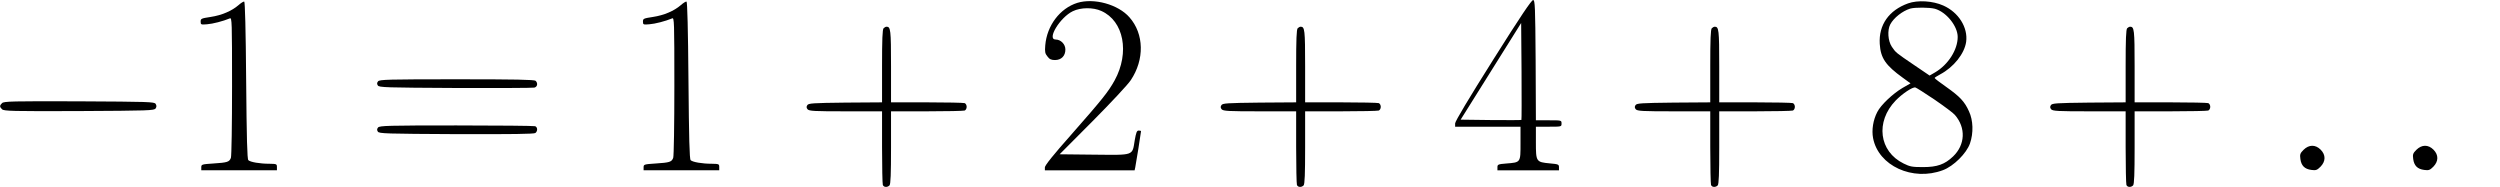 <?xml version="1.0" standalone="no"?>
<!DOCTYPE svg PUBLIC "-//W3C//DTD SVG 20010904//EN"
 "http://www.w3.org/TR/2001/REC-SVG-20010904/DTD/svg10.dtd">
<svg version="1.0" xmlns="http://www.w3.org/2000/svg"
 width="468pt" height="35pt" viewBox="0 0 468 35"
 preserveAspectRatio="xMidYMid meet">
<g transform="translate(0,35) scale(0.024,-0.024)"
fill="#000000" stroke="none">
<path d="M11646 991 c-188 -298 -296 -479 -296 -495 l0 -26 255 0 255 0 0
-130 c0 -151 2 -148 -111 -157 -64 -5 -69 -8 -69 -29 l0 -24 240 0 240 0 0 24
c0 22 -5 24 -72 30 -106 10 -108 13 -108 163 l0 123 100 0 c100 0 100 0 100
25 0 25 0 25 -100 25 l-100 0 -2 467 c-3 423 -5 468 -19 471 -12 2 -97 -124
-313 -467z m221 -468 c-2 -2 -110 -2 -239 -1 l-235 3 236 377 236 377 3 -376
c1 -207 1 -378 -1 -380z"/>
<path d="M1860 1418 c-52 -45 -131 -79 -218 -92 -72 -11 -77 -13 -77 -36 0
-24 3 -25 50 -21 44 3 125 24 178 46 16 7 17 -22 17 -528 0 -303 -4 -546 -9
-560 -12 -32 -27 -37 -138 -44 -89 -6 -93 -7 -93 -30 l0 -23 295 0 295 0 0 25
c0 24 -3 25 -57 26 -77 0 -151 13 -166 28 -9 9 -13 167 -17 623 -3 395 -9 612
-15 614 -5 2 -26 -11 -45 -28z"/>
<path d="M5310 1418 c-52 -45 -131 -79 -218 -92 -72 -11 -77 -13 -77 -36 0
-24 3 -25 50 -21 44 3 125 24 178 46 16 7 17 -22 17 -528 0 -303 -4 -546 -9
-560 -12 -32 -27 -37 -138 -44 -89 -6 -93 -7 -93 -30 l0 -23 295 0 295 0 0 25
c0 24 -3 25 -57 26 -77 0 -151 13 -166 28 -9 9 -13 167 -17 623 -3 395 -9 612
-15 614 -5 2 -26 -11 -45 -28z"/>
<path d="M8403 1436 c-136 -43 -237 -177 -250 -331 -4 -51 -2 -64 17 -87 16
-22 30 -28 59 -28 49 0 81 32 81 82 0 42 -36 78 -76 78 -71 0 34 173 134 221
62 30 158 31 222 2 176 -78 223 -325 104 -542 -50 -90 -95 -146 -334 -418
-143 -161 -210 -245 -210 -260 l0 -23 350 0 350 0 5 23 c5 22 45 272 45 282 0
3 -8 5 -18 5 -15 0 -20 -14 -31 -75 -20 -123 -1 -116 -316 -113 l-270 3 258
259 c142 143 276 286 297 319 108 161 104 361 -10 490 -88 101 -277 153 -407
113z"/>
<path d="M14883 1432 c-150 -54 -230 -168 -221 -316 7 -111 45 -167 181 -265
l59 -43 -63 -36 c-76 -45 -169 -133 -196 -187 -33 -63 -45 -141 -33 -204 41
-216 309 -339 545 -250 83 31 184 131 211 209 28 81 25 180 -8 250 -34 76 -71
115 -177 190 -50 35 -91 66 -91 70 0 3 19 15 43 28 106 56 190 162 203 254 15
112 -59 230 -178 283 -82 37 -200 44 -275 17z m209 -42 c89 -25 178 -135 178
-220 0 -100 -74 -216 -176 -276 l-43 -25 -118 80 c-147 100 -145 98 -177 145
-30 45 -36 128 -12 174 27 51 94 104 155 123 38 11 151 10 193 -1z m-2 -709
c74 -51 146 -104 158 -119 87 -100 81 -233 -14 -324 -65 -62 -124 -83 -234
-83 -84 0 -102 3 -152 28 -192 94 -221 326 -62 491 51 53 133 108 154 102 8
-2 76 -45 150 -95z"/>
<path d="M6892 1238 c-9 -9 -12 -88 -12 -295 l0 -283 -286 -2 c-255 -3 -288
-5 -297 -20 -8 -12 -7 -21 2 -32 12 -14 51 -16 297 -16 l284 0 0 -279 c0 -154
3 -286 6 -295 7 -19 35 -21 52 -4 9 9 12 88 12 295 l0 283 279 0 c154 0 286 3
295 6 9 3 16 16 16 29 0 13 -7 26 -16 29 -9 3 -141 6 -295 6 l-279 0 0 283 c0
283 -3 307 -35 307 -6 0 -16 -5 -23 -12z"/>
<path d="M10122 1238 c-9 -9 -12 -88 -12 -295 l0 -283 -286 -2 c-255 -3 -288
-5 -297 -20 -8 -12 -7 -21 2 -32 12 -14 51 -16 297 -16 l284 0 0 -279 c0 -154
3 -286 6 -295 7 -19 35 -21 52 -4 9 9 12 88 12 295 l0 283 279 0 c154 0 286 3
295 6 9 3 16 16 16 29 0 13 -7 26 -16 29 -9 3 -141 6 -295 6 l-279 0 0 283 c0
283 -3 307 -35 307 -6 0 -16 -5 -23 -12z"/>
<path d="M13352 1238 c-9 -9 -12 -88 -12 -295 l0 -283 -286 -2 c-255 -3 -288
-5 -297 -20 -8 -12 -7 -21 2 -32 12 -14 51 -16 297 -16 l284 0 0 -279 c0 -154
3 -286 6 -295 7 -19 35 -21 52 -4 9 9 12 88 12 295 l0 283 279 0 c154 0 286 3
295 6 9 3 16 16 16 29 0 13 -7 26 -16 29 -9 3 -141 6 -295 6 l-279 0 0 283 c0
283 -3 307 -35 307 -6 0 -16 -5 -23 -12z"/>
<path d="M16592 1238 c-9 -9 -12 -88 -12 -295 l0 -283 -286 -2 c-255 -3 -288
-5 -297 -20 -8 -12 -7 -21 2 -32 12 -14 51 -16 297 -16 l284 0 0 -279 c0 -154
3 -286 6 -295 7 -19 35 -21 52 -4 9 9 12 88 12 295 l0 283 279 0 c154 0 286 3
295 6 9 3 16 16 16 29 0 13 -7 26 -16 29 -9 3 -141 6 -295 6 l-279 0 0 283 c0
283 -3 307 -35 307 -6 0 -16 -5 -23 -12z"/>
<path d="M2949 824 c-9 -11 -10 -20 -2 -32 9 -16 63 -17 604 -20 327 -1 604 0
617 3 24 6 29 34 10 53 -9 9 -159 12 -614 12 -537 0 -603 -2 -615 -16z"/>
<path d="M16 654 c-20 -19 -20 -29 0 -48 14 -14 79 -16 601 -14 545 3 587 4
597 21 8 12 8 22 0 35 -10 16 -52 17 -597 20 -522 2 -587 0 -601 -14z"/>
<path d="M2949 464 c-9 -11 -10 -20 -2 -32 9 -16 63 -17 613 -20 437 -1 607 1
616 9 19 15 18 45 -2 53 -9 3 -285 6 -614 6 -533 0 -599 -2 -611 -16z"/>
<path d="M17968 290 c-27 -27 -30 -36 -25 -72 7 -52 33 -78 85 -85 36 -5 45
-2 72 25 41 42 42 92 1 133 -41 41 -91 40 -133 -1z"/>
<path d="M18848 290 c-27 -27 -30 -36 -25 -72 7 -52 33 -78 85 -85 36 -5 45
-2 72 25 41 42 42 92 1 133 -41 41 -91 40 -133 -1z"/>
<path d="M19718 290 c-27 -27 -30 -36 -25 -72 7 -52 33 -78 85 -85 36 -5 45
-2 72 25 41 42 42 92 1 133 -41 41 -91 40 -133 -1z"/>
</g>
</svg>
